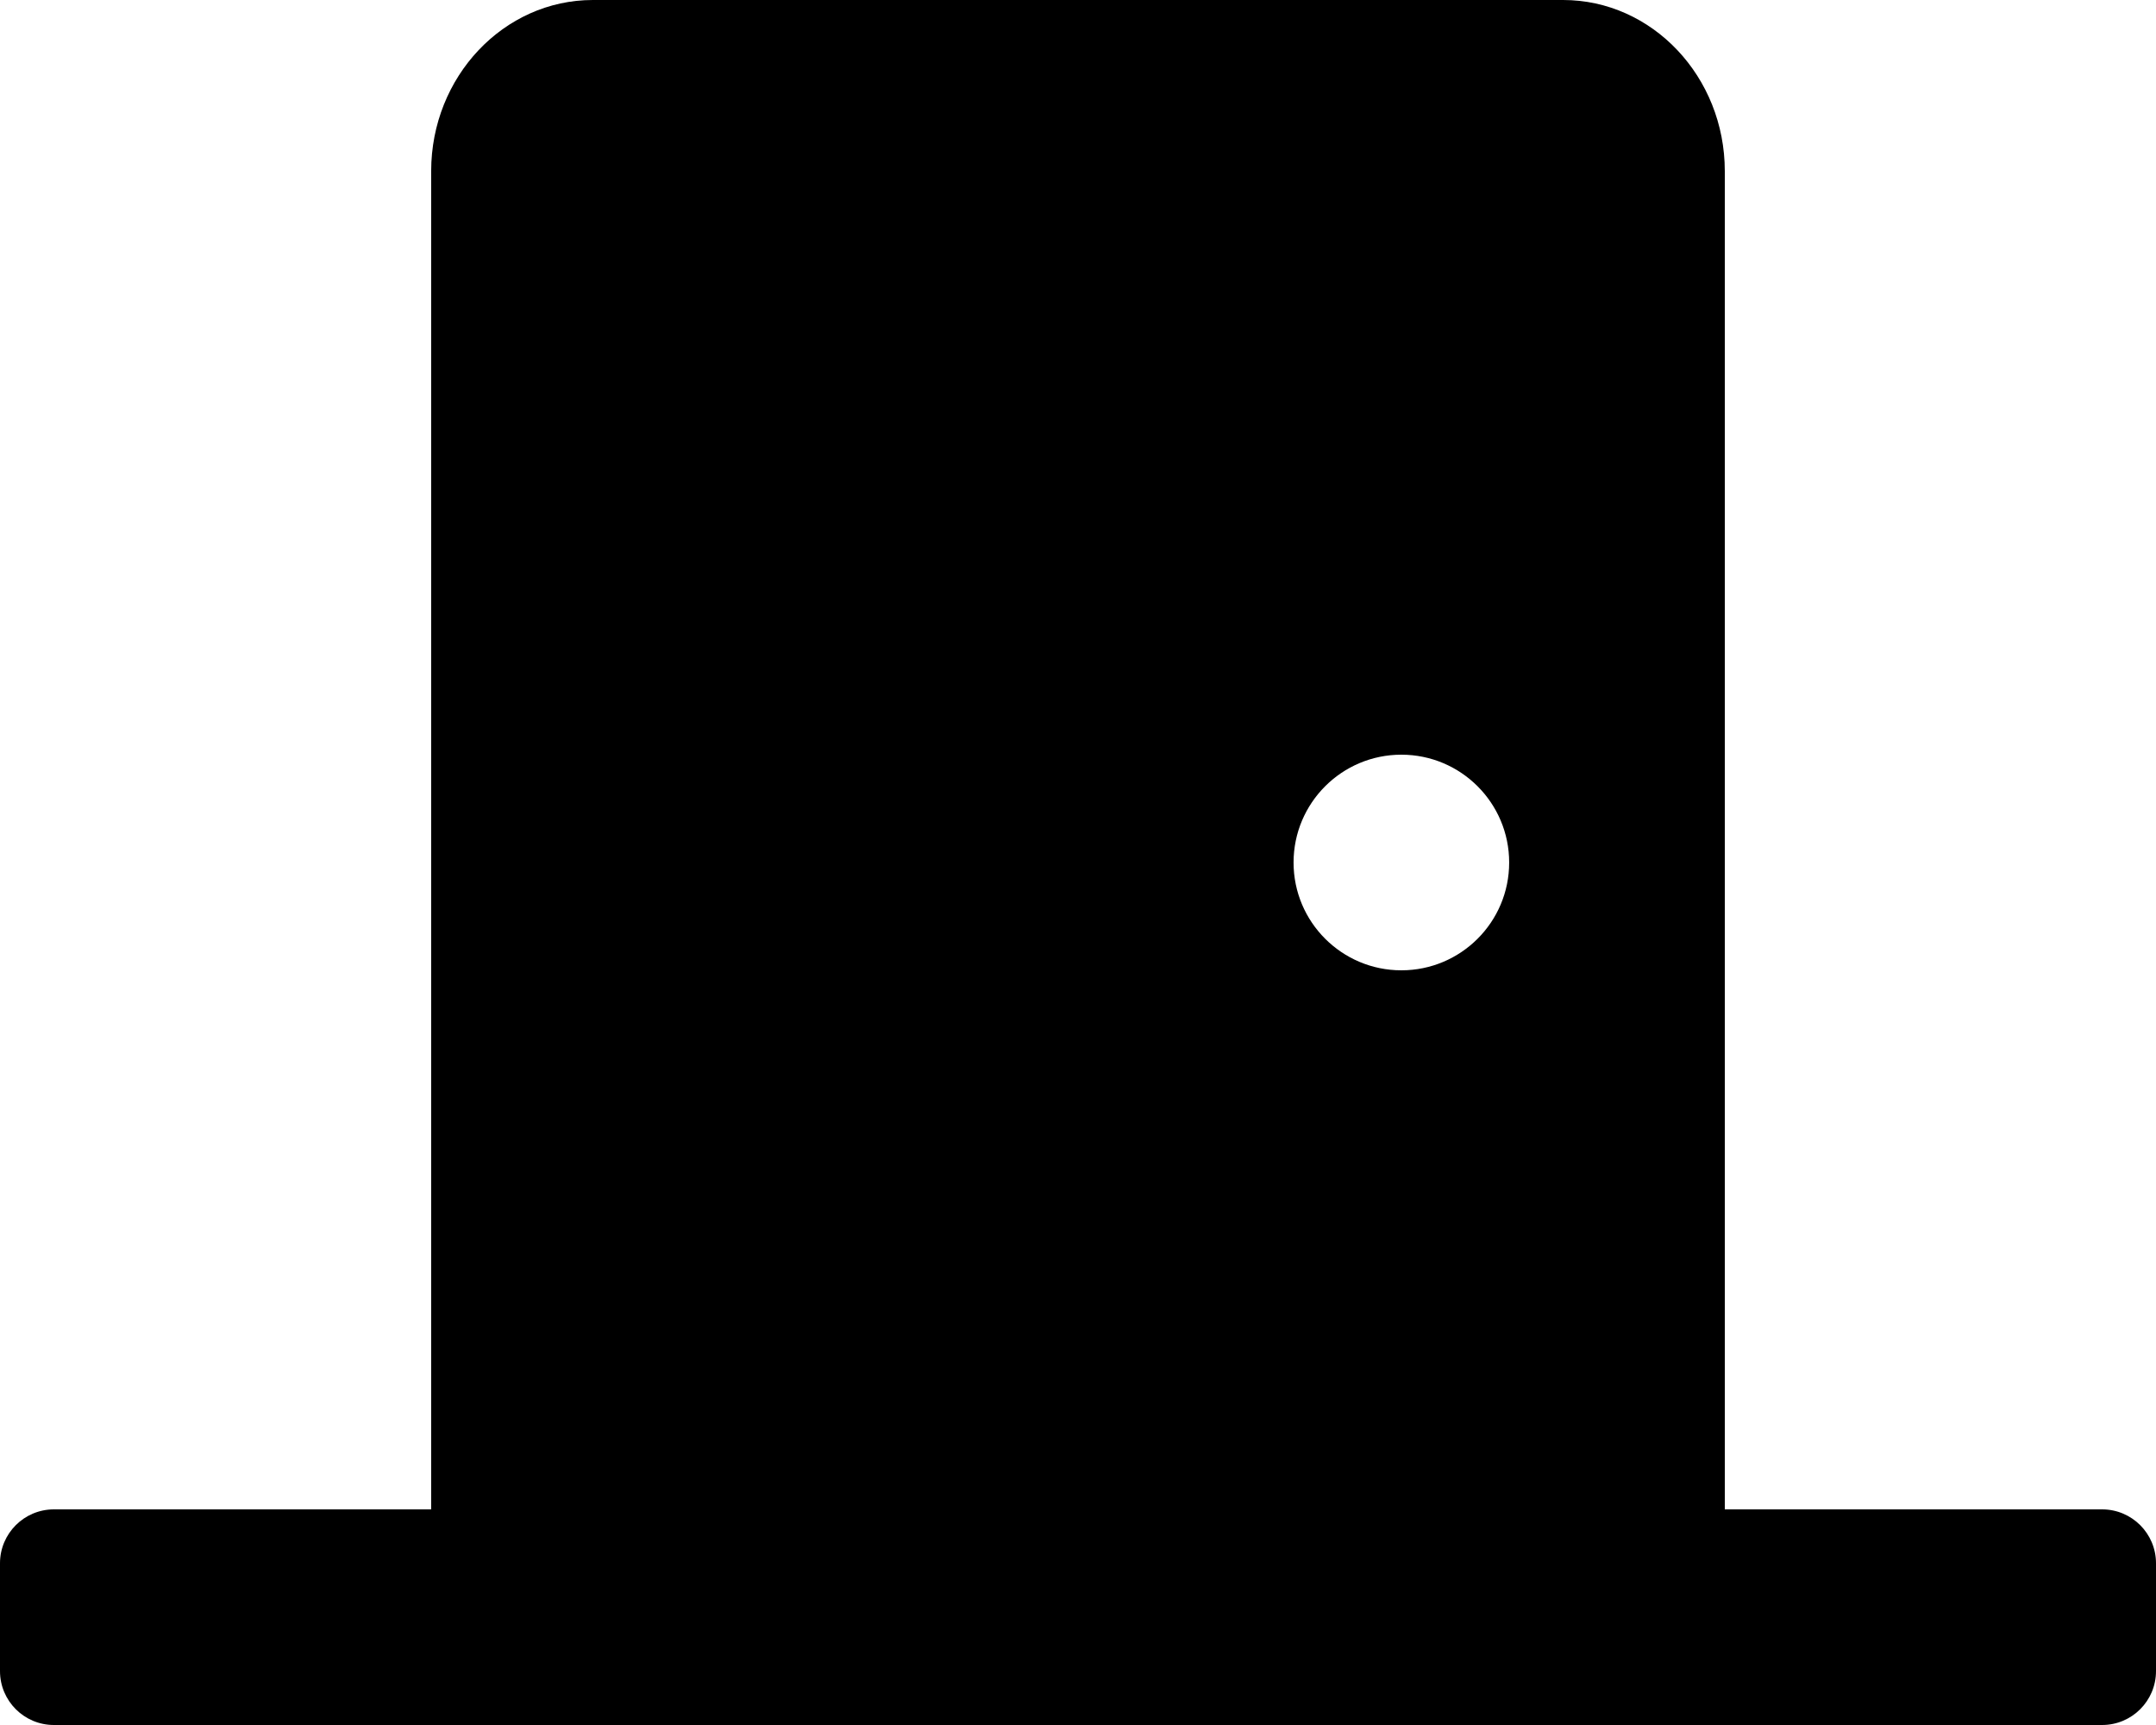 <svg aria-hidden="true" data-prefix="fas" data-icon="door-closed" role="img" xmlns="http://www.w3.org/2000/svg" viewBox="0 0 640 512" class="svg-inline--fa fa-door-closed fa-w-20 fa-7x"><path fill="currentColor" d="M624 448H512V50.8C512 22.78 490.47 0 464 0H175.99c-26.47 0-48 22.78-48 50.8V448H16c-8.84 0-16 7.16-16 16v32c0 8.84 7.16 16 16 16h608c8.84 0 16-7.16 16-16v-32c0-8.84-7.16-16-16-16zM415.99 288c-17.67 0-32-14.33-32-32s14.33-32 32-32 32 14.33 32 32c.01 17.67-14.32 32-32 32z" class=""></path></svg>